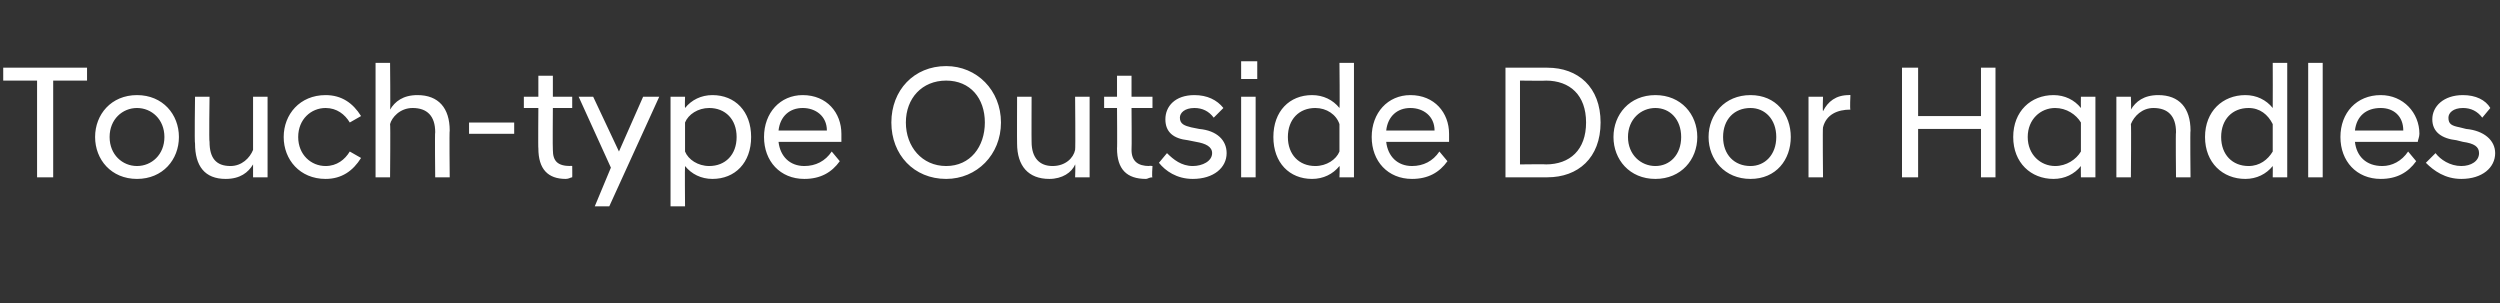 <?xml version="1.0" standalone="no"?>
<!DOCTYPE svg PUBLIC "-//W3C//DTD SVG 1.1//EN" "http://www.w3.org/Graphics/SVG/1.1/DTD/svg11.dtd">
<svg xmlns="http://www.w3.org/2000/svg" version="1.1" width="155.1px" height="18.8px" viewBox="0 -3 155.1 18.8" style="top:-3px">
  <rect x="0" y="-3" width="155.1" height="18.8" fill="#333333" stroke="none"/>
  <desc>Touch type Outside Door Handles</desc>
  <defs/>
  <g id="Polygon280972">
    <path d="M 2.3 2 L 0.2 2 L 0.2 1.2 L 5.4 1.2 L 5.4 2 L 3.3 2 L 3.3 8 L 2.3 8 L 2.3 2 Z M 5.9 5.5 C 5.9 4.1 6.9 2.9 8.5 2.9 C 10.1 2.9 11.1 4.1 11.1 5.5 C 11.1 6.9 10.1 8.1 8.5 8.1 C 6.9 8.1 5.9 6.9 5.9 5.5 Z M 10.2 5.5 C 10.2 4.4 9.4 3.7 8.5 3.7 C 7.6 3.7 6.8 4.4 6.8 5.5 C 6.8 6.6 7.6 7.3 8.5 7.3 C 9.4 7.3 10.2 6.6 10.2 5.5 Z M 16.6 8 L 15.7 8 C 15.7 8 15.7 7.24 15.7 7.2 C 15.4 7.7 14.9 8.1 14 8.1 C 12.7 8.1 12.1 7.3 12.1 5.9 C 12.06 5.91 12.1 3 12.1 3 L 13 3 C 13 3 12.96 5.82 13 5.8 C 13 6.8 13.4 7.3 14.3 7.3 C 15 7.3 15.5 6.8 15.7 6.3 C 15.7 6.26 15.7 3 15.7 3 L 16.6 3 L 16.6 8 Z M 17.6 5.5 C 17.6 4.1 18.6 2.9 20.2 2.9 C 21.2 2.9 21.9 3.4 22.4 4.2 C 22.4 4.2 21.7 4.6 21.7 4.6 C 21.4 4.1 20.9 3.7 20.2 3.7 C 19.3 3.7 18.5 4.4 18.5 5.5 C 18.5 6.6 19.3 7.3 20.2 7.3 C 20.9 7.3 21.4 6.9 21.7 6.4 C 21.7 6.4 22.4 6.8 22.4 6.8 C 21.9 7.6 21.2 8.1 20.2 8.1 C 18.6 8.1 17.6 6.9 17.6 5.5 Z M 23.3 0.9 L 24.2 0.9 C 24.2 0.9 24.23 3.77 24.2 3.8 C 24.5 3.3 25 2.9 25.9 2.9 C 27.2 2.9 27.9 3.7 27.9 5.1 C 27.87 5.08 27.9 8 27.9 8 L 27 8 C 27 8 26.97 5.17 27 5.2 C 27 4.2 26.5 3.7 25.6 3.7 C 24.8 3.7 24.3 4.3 24.2 4.7 C 24.23 4.73 24.2 8 24.2 8 L 23.3 8 L 23.3 0.9 Z M 29.1 4.6 L 31.9 4.6 L 31.9 5.3 L 29.1 5.3 L 29.1 4.6 Z M 33.4 6.2 C 33.38 6.24 33.4 3.7 33.4 3.7 L 32.5 3.7 L 32.5 3 L 33.4 3 L 33.4 1.7 L 34.3 1.7 L 34.3 3 L 35.5 3 L 35.5 3.7 L 34.3 3.7 C 34.3 3.7 34.28 6.27 34.3 6.3 C 34.3 7 34.6 7.3 35.4 7.3 C 35.35 7.27 35.5 7.3 35.5 7.3 C 35.5 7.3 35.51 8.01 35.5 8 C 35.4 8 35.3 8.1 35.1 8.1 C 34 8.1 33.4 7.5 33.4 6.2 Z M 37.9 7.4 L 35.9 3 L 36.8 3 L 38.4 6.4 L 39.9 3 L 40.9 3 L 37.8 9.8 L 36.9 9.8 L 37.9 7.4 Z M 41.6 3 L 42.5 3 C 42.5 3 42.48 3.7 42.5 3.7 C 42.9 3.2 43.5 2.9 44.2 2.9 C 45.6 2.9 46.6 3.9 46.6 5.5 C 46.6 7.1 45.6 8.1 44.2 8.1 C 43.5 8.1 42.9 7.8 42.5 7.3 C 42.48 7.3 42.5 9.8 42.5 9.8 L 41.6 9.8 L 41.6 3 Z M 45.7 5.5 C 45.7 4.4 45 3.7 44 3.7 C 43.3 3.7 42.7 4.1 42.5 4.6 C 42.5 4.6 42.5 6.4 42.5 6.4 C 42.7 6.9 43.3 7.3 44 7.3 C 45 7.3 45.7 6.6 45.7 5.5 Z M 47.4 5.5 C 47.4 4 48.4 2.9 49.8 2.9 C 51.3 2.9 52.2 4 52.2 5.3 C 52.2 5.5 52.2 5.7 52.2 5.8 C 52.2 5.8 48.3 5.8 48.3 5.8 C 48.4 6.7 49 7.3 49.9 7.3 C 50.6 7.3 51.2 7 51.6 6.4 C 51.6 6.4 52.1 7 52.1 7 C 51.6 7.7 50.9 8.1 49.9 8.1 C 48.4 8.1 47.4 7 47.4 5.5 Z M 48.3 5.1 C 48.3 5.1 51.3 5.1 51.3 5.1 C 51.3 4.2 50.6 3.7 49.8 3.7 C 49 3.7 48.4 4.2 48.3 5.1 Z M 55.3 4.6 C 55.3 2.6 56.7 1.1 58.7 1.1 C 60.6 1.1 62.1 2.6 62.1 4.6 C 62.1 6.6 60.6 8.1 58.7 8.1 C 56.7 8.1 55.3 6.6 55.3 4.6 Z M 61.1 4.6 C 61.1 3.1 60.2 2 58.7 2 C 57.2 2 56.2 3.1 56.2 4.6 C 56.2 6.1 57.2 7.3 58.7 7.3 C 60.2 7.3 61.1 6.1 61.1 4.6 Z M 67.6 8 L 66.7 8 C 66.7 8 66.73 7.24 66.7 7.2 C 66.5 7.7 65.9 8.1 65.1 8.1 C 63.8 8.1 63.1 7.3 63.1 5.9 C 63.09 5.91 63.1 3 63.1 3 L 64 3 C 64 3 63.99 5.82 64 5.8 C 64 6.8 64.5 7.3 65.3 7.3 C 66.1 7.3 66.6 6.8 66.7 6.3 C 66.73 6.26 66.7 3 66.7 3 L 67.6 3 L 67.6 8 Z M 69.3 6.2 C 69.32 6.24 69.3 3.7 69.3 3.7 L 68.5 3.7 L 68.5 3 L 69.3 3 L 69.3 1.7 L 70.2 1.7 L 70.2 3 L 71.5 3 L 71.5 3.7 L 70.2 3.7 C 70.2 3.7 70.22 6.27 70.2 6.3 C 70.2 7 70.6 7.3 71.3 7.3 C 71.29 7.27 71.5 7.3 71.5 7.3 C 71.5 7.3 71.45 8.01 71.5 8 C 71.3 8 71.2 8.1 71.1 8.1 C 69.9 8.1 69.3 7.5 69.3 6.2 Z M 71.9 7.1 C 71.9 7.1 72.4 6.5 72.4 6.5 C 72.8 6.9 73.3 7.3 74 7.3 C 74.6 7.3 75.2 7 75.2 6.5 C 75.2 6.1 74.8 5.9 74.2 5.8 C 74.2 5.8 73.7 5.7 73.7 5.7 C 72.8 5.6 72.3 5.2 72.3 4.4 C 72.3 3.6 72.9 2.9 74.1 2.9 C 74.9 2.9 75.5 3.2 75.9 3.7 C 75.9 3.7 75.3 4.3 75.3 4.3 C 75 3.9 74.6 3.7 74.1 3.7 C 73.5 3.7 73.2 4 73.2 4.3 C 73.2 4.7 73.5 4.8 73.9 4.9 C 73.9 4.9 74.4 5 74.4 5 C 75.5 5.1 76.1 5.7 76.1 6.5 C 76.1 7.4 75.3 8.1 74 8.1 C 73 8.1 72.3 7.6 71.9 7.1 Z M 77 3 L 77.9 3 L 77.9 8 L 77 8 L 77 3 Z M 77 0.8 L 78 0.8 L 78 1.9 L 77 1.9 L 77 0.8 Z M 83.1 7.3 C 82.7 7.8 82.1 8.1 81.4 8.1 C 80 8.1 79 7.1 79 5.5 C 79 3.9 80 2.9 81.4 2.9 C 82.1 2.9 82.7 3.2 83.1 3.7 C 83.13 3.7 83.1 0.9 83.1 0.9 L 84 0.9 L 84 8 L 83.1 8 C 83.1 8 83.13 7.29 83.1 7.3 Z M 83.1 6.4 C 83.1 6.4 83.1 4.7 83.1 4.7 C 82.9 4.1 82.3 3.7 81.6 3.7 C 80.6 3.7 79.9 4.4 79.9 5.5 C 79.9 6.6 80.6 7.3 81.6 7.3 C 82.3 7.3 82.9 6.9 83.1 6.4 Z M 85.1 5.5 C 85.1 4 86.1 2.9 87.5 2.9 C 89 2.9 89.9 4 89.9 5.3 C 89.9 5.5 89.9 5.7 89.9 5.8 C 89.9 5.8 86 5.8 86 5.8 C 86.1 6.7 86.7 7.3 87.6 7.3 C 88.3 7.3 88.9 7 89.3 6.4 C 89.3 6.4 89.8 7 89.8 7 C 89.3 7.7 88.6 8.1 87.6 8.1 C 86.1 8.1 85.1 7 85.1 5.5 Z M 86 5.1 C 86 5.1 89 5.1 89 5.1 C 89 4.2 88.3 3.7 87.5 3.7 C 86.7 3.7 86.1 4.2 86 5.1 Z M 93.4 1.2 C 93.4 1.2 96.01 1.2 96 1.2 C 97.9 1.2 99.3 2.4 99.3 4.6 C 99.3 6.8 97.9 8 96 8 C 96.01 8 93.4 8 93.4 8 L 93.4 1.2 Z M 94.3 2 L 94.3 7.2 C 94.3 7.2 95.95 7.18 95.9 7.2 C 97.4 7.2 98.4 6.3 98.4 4.6 C 98.4 2.9 97.4 2 95.9 2 C 95.95 2.02 94.3 2 94.3 2 Z M 100.1 5.5 C 100.1 4.1 101.1 2.9 102.7 2.9 C 104.3 2.9 105.3 4.1 105.3 5.5 C 105.3 6.9 104.3 8.1 102.7 8.1 C 101.1 8.1 100.1 6.9 100.1 5.5 Z M 104.3 5.5 C 104.3 4.4 103.6 3.7 102.7 3.7 C 101.8 3.7 101 4.4 101 5.5 C 101 6.6 101.8 7.3 102.7 7.3 C 103.6 7.3 104.3 6.6 104.3 5.5 Z M 106 5.5 C 106 4.1 107 2.9 108.6 2.9 C 110.2 2.9 111.1 4.1 111.1 5.5 C 111.1 6.9 110.2 8.1 108.6 8.1 C 107 8.1 106 6.9 106 5.5 Z M 110.2 5.5 C 110.2 4.4 109.5 3.7 108.6 3.7 C 107.6 3.7 106.9 4.4 106.9 5.5 C 106.9 6.6 107.6 7.3 108.6 7.3 C 109.5 7.3 110.2 6.6 110.2 5.5 Z M 112.2 3 L 113.1 3 C 113.1 3 113.07 3.85 113.1 3.9 C 113.4 3.3 113.9 2.9 114.7 2.9 C 114.65 2.88 114.8 2.9 114.8 2.9 C 114.8 2.9 114.76 3.75 114.8 3.8 C 114 3.8 113.3 4.1 113.1 4.9 C 113.07 4.88 113.1 8 113.1 8 L 112.2 8 L 112.2 3 Z M 118 1.2 L 119 1.2 L 119 4.2 L 122.9 4.2 L 122.9 1.2 L 123.8 1.2 L 123.8 8 L 122.9 8 L 122.9 5 L 119 5 L 119 8 L 118 8 L 118 1.2 Z M 129.1 7.3 C 128.7 7.8 128.1 8.1 127.4 8.1 C 126 8.1 124.9 7.1 124.9 5.5 C 124.9 3.9 126 2.9 127.4 2.9 C 128.1 2.9 128.7 3.2 129.1 3.7 C 129.09 3.7 129.1 3 129.1 3 L 130 3 L 130 8 L 129.1 8 C 129.1 8 129.09 7.29 129.1 7.3 Z M 129.1 6.4 C 129.1 6.4 129.1 4.6 129.1 4.6 C 128.8 4.1 128.2 3.7 127.5 3.7 C 126.6 3.7 125.8 4.4 125.8 5.5 C 125.8 6.6 126.6 7.3 127.5 7.3 C 128.2 7.3 128.8 6.9 129.1 6.4 Z M 131.3 3 L 132.2 3 C 132.2 3 132.23 3.75 132.2 3.8 C 132.5 3.3 133 2.9 133.9 2.9 C 135.2 2.9 135.9 3.7 135.9 5.1 C 135.87 5.08 135.9 8 135.9 8 L 135 8 C 135 8 134.97 5.17 135 5.2 C 135 4.2 134.5 3.7 133.6 3.7 C 132.9 3.7 132.4 4.2 132.2 4.7 C 132.23 4.73 132.2 8 132.2 8 L 131.3 8 L 131.3 3 Z M 141 7.3 C 140.6 7.8 140 8.1 139.3 8.1 C 137.9 8.1 136.8 7.1 136.8 5.5 C 136.8 3.9 137.9 2.9 139.3 2.9 C 140 2.9 140.6 3.2 141 3.7 C 141.01 3.7 141 0.9 141 0.9 L 141.9 0.9 L 141.9 8 L 141 8 C 141 8 141.01 7.29 141 7.3 Z M 141 6.4 C 141 6.4 141 4.7 141 4.7 C 140.7 4.1 140.2 3.7 139.5 3.7 C 138.5 3.7 137.8 4.4 137.8 5.5 C 137.8 6.6 138.5 7.3 139.5 7.3 C 140.2 7.3 140.7 6.9 141 6.4 Z M 143.2 0.9 L 144.1 0.9 L 144.1 8 L 143.2 8 L 143.2 0.9 Z M 145.2 5.5 C 145.2 4 146.2 2.9 147.7 2.9 C 149.1 2.9 150.1 4 150.1 5.3 C 150.1 5.5 150 5.7 150 5.8 C 150 5.8 146.1 5.8 146.1 5.8 C 146.2 6.7 146.8 7.3 147.8 7.3 C 148.4 7.3 149 7 149.4 6.4 C 149.4 6.4 149.9 7 149.9 7 C 149.4 7.7 148.7 8.1 147.7 8.1 C 146.2 8.1 145.2 7 145.2 5.5 Z M 146.1 5.1 C 146.1 5.1 149.1 5.1 149.1 5.1 C 149.1 4.2 148.5 3.7 147.7 3.7 C 146.8 3.7 146.2 4.2 146.1 5.1 Z M 150.5 7.1 C 150.5 7.1 151.1 6.5 151.1 6.5 C 151.4 6.9 152 7.3 152.7 7.3 C 153.3 7.3 153.8 7 153.8 6.5 C 153.8 6.1 153.5 5.9 152.8 5.8 C 152.8 5.8 152.4 5.7 152.4 5.7 C 151.5 5.6 150.9 5.2 150.9 4.4 C 150.9 3.6 151.6 2.9 152.8 2.9 C 153.6 2.9 154.2 3.2 154.5 3.7 C 154.5 3.7 154 4.3 154 4.3 C 153.7 3.9 153.3 3.7 152.8 3.7 C 152.2 3.7 151.9 4 151.9 4.3 C 151.9 4.7 152.1 4.8 152.6 4.9 C 152.6 4.9 153 5 153 5 C 154.1 5.1 154.8 5.7 154.8 6.5 C 154.8 7.4 154 8.1 152.7 8.1 C 151.7 8.1 151 7.6 150.5 7.1 Z " stroke="none" fill="#fff"/>
  </g>
</svg>
